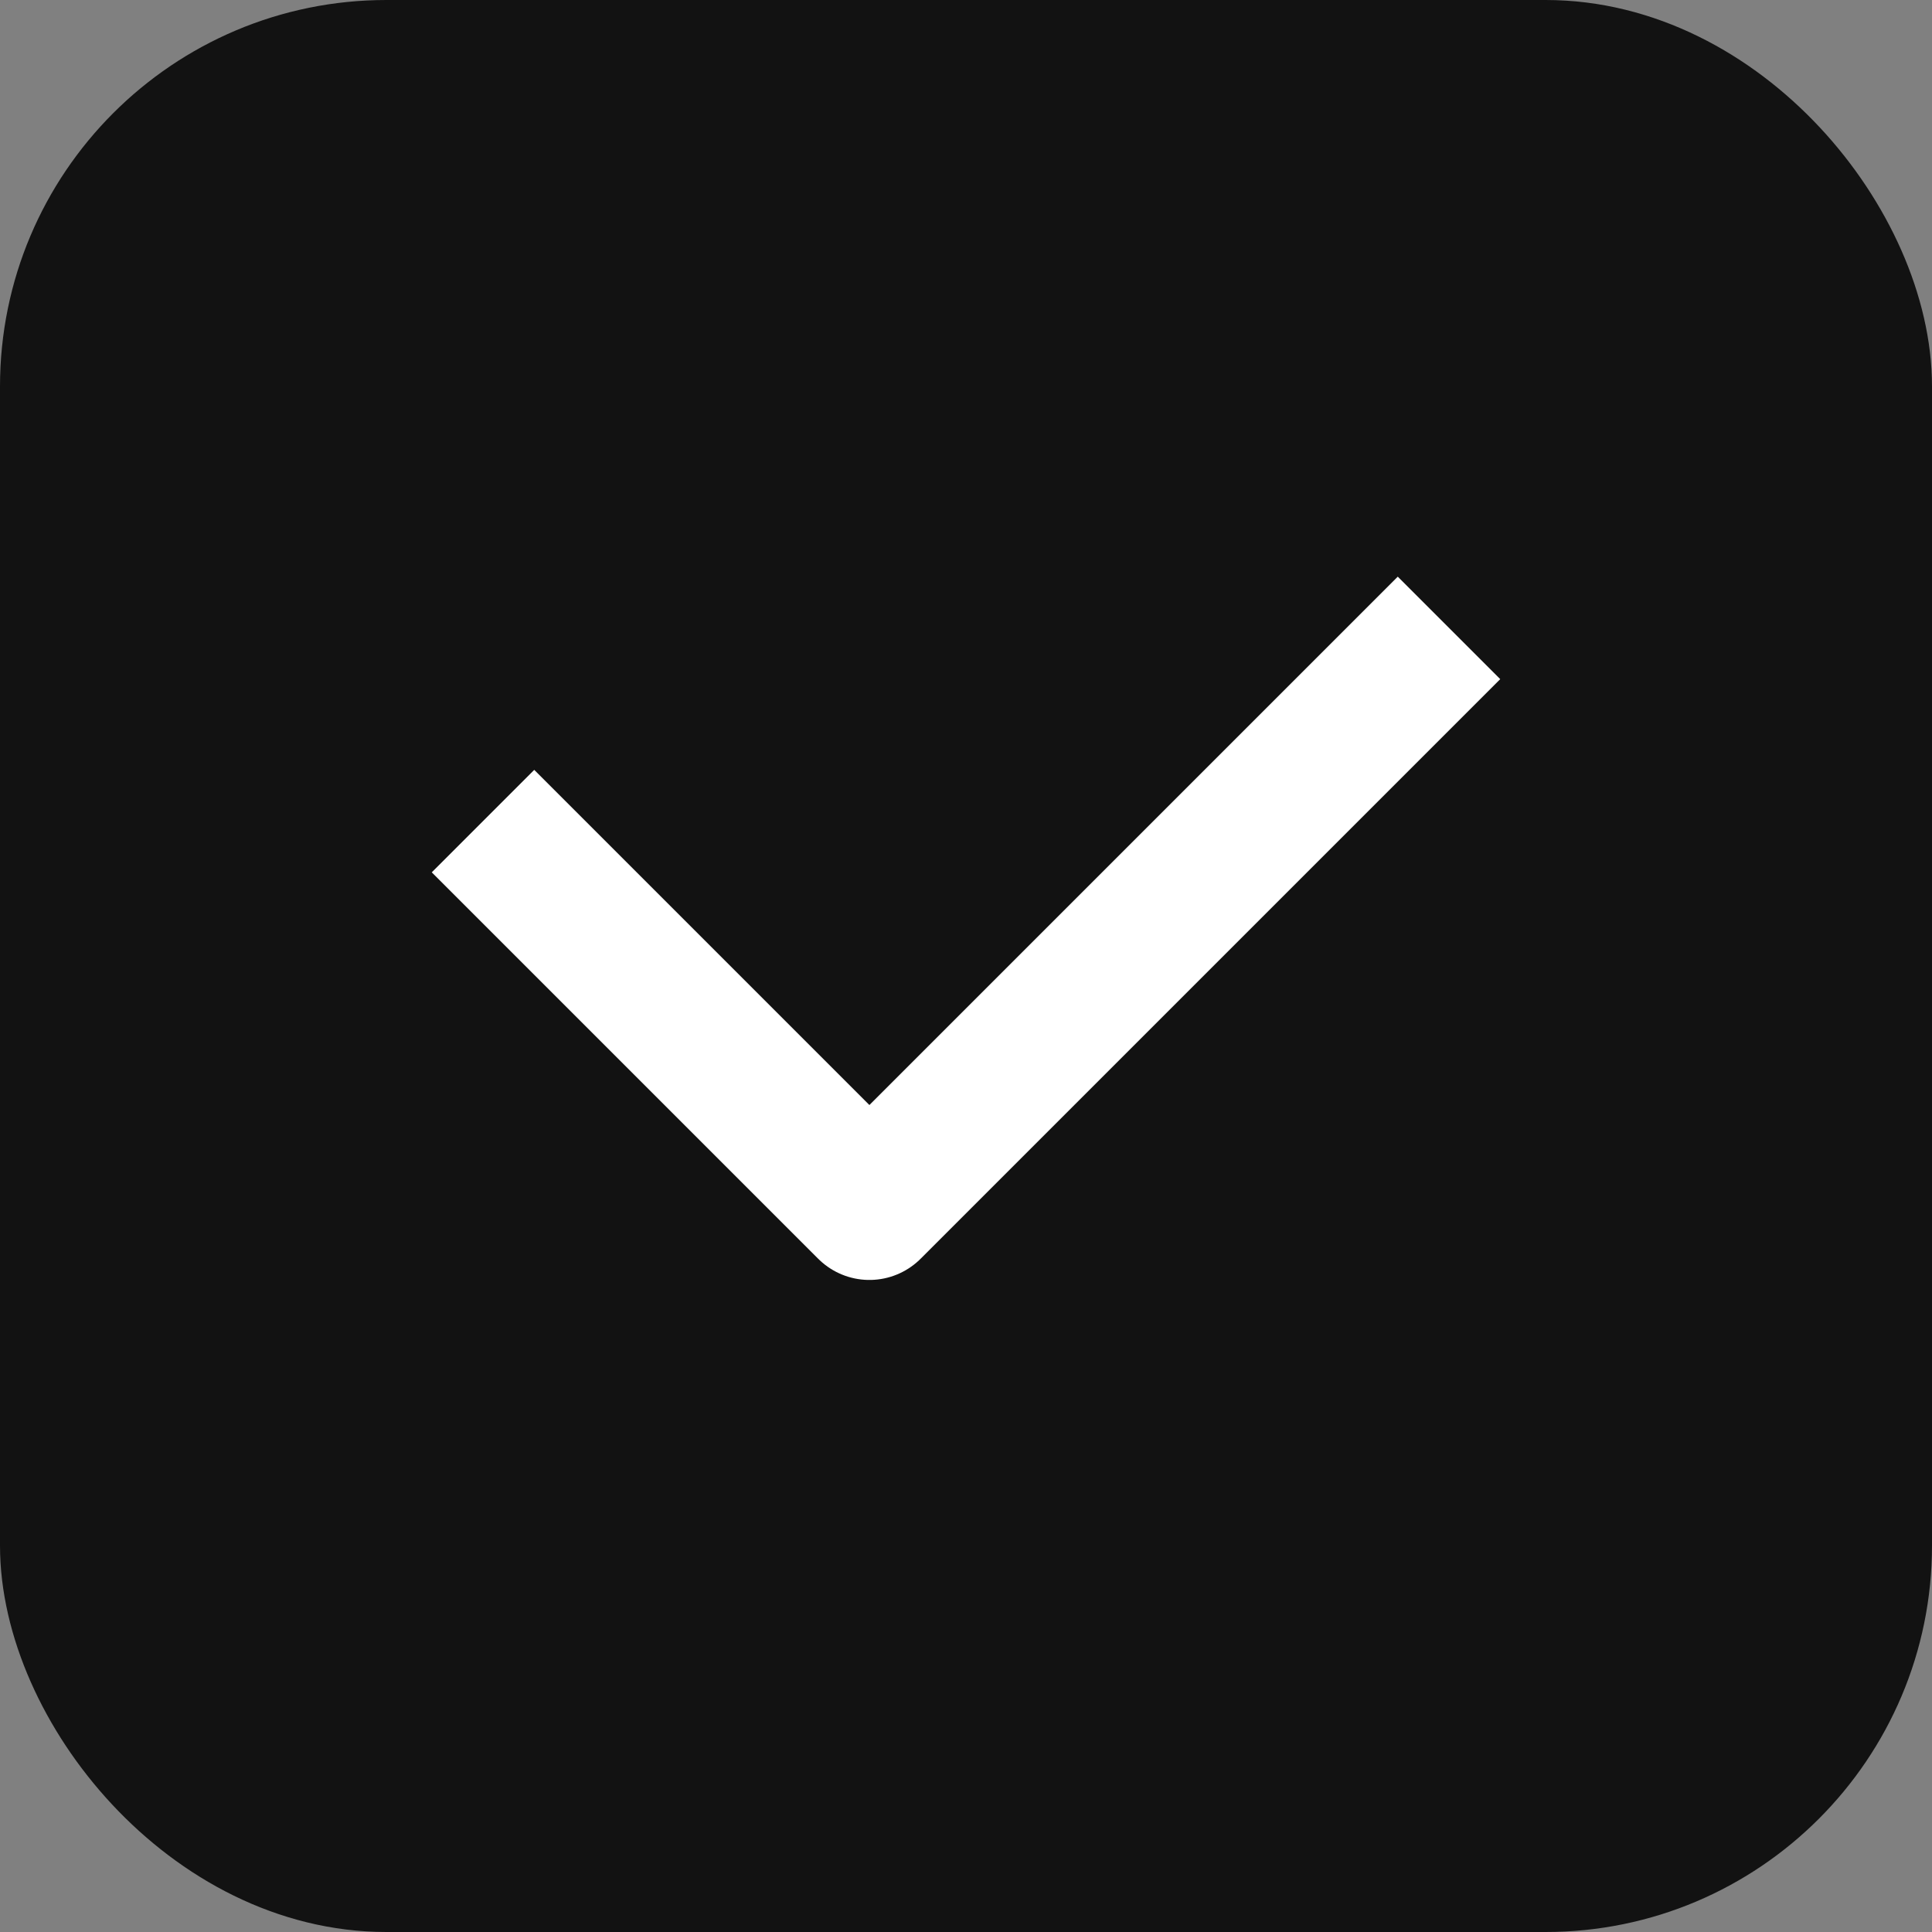 <svg width="20" height="20" viewBox="0 0 20 20" fill="none" xmlns="http://www.w3.org/2000/svg">
<rect x="0" y="0" width="20" height="20" fill="#808080" stroke="none"/>
<rect x="0.5" y="0.5" width="19" height="19" rx="3.5" fill="#121212"/>
<path d="M5 8.5L9 12.5L15 6.5" stroke="white" stroke-width="1.5" stroke-linejoin="round"/>
<rect x="0.5" y="0.5" width="19" height="19" rx="3.5" stroke="#121212"/>
</svg>
